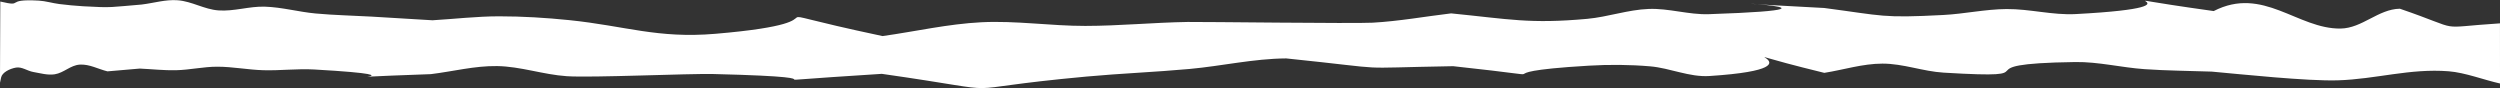 <?xml version="1.0" encoding="UTF-8" standalone="no"?>
<!-- Created with Inkscape (http://www.inkscape.org/) -->

<svg
   width="68.177mm"
   height="2.401mm"
   viewBox="0 0 68.177 2.401"
   version="1.1"
   id="svg5"
   xmlns:inkscape="http://www.inkscape.org/namespaces/inkscape"
   xmlns:sodipodi="http://sodipodi.sourceforge.net/DTD/sodipodi-0.dtd"
   xmlns="http://www.w3.org/2000/svg"
   xmlns:svg="http://www.w3.org/2000/svg">
  <rect x="0" y="0" width="68.177" height="2.401" fill="#333333" stroke="none"/>
  <sodipodi:namedview
     id="namedview7"
     pagecolor="#ffffff"
     bordercolor="#000000"
     borderopacity="0.25"
     inkscape:showpageshadow="2"
     inkscape:pageopacity="0.0"
     inkscape:pagecheckerboard="0"
     inkscape:deskcolor="#d1d1d1"
     inkscape:document-units="mm"
     showgrid="false" />
  <defs
     id="defs2" />
  <g
     inkscape:label="Layer 1"
     inkscape:groupmode="layer"
     id="layer1"
     transform="translate(-54.22,-93.384)">
    <path
       style="fill:#ffffff;stroke-width:0.308"
       id="path3732"
       d="m 54.251,95.495 c 0.028,-0.132 0.229,-0.238 0.406,-0.268 0.162,-0.027 0.309,0.092 0.47,0.12 0.192,0.033 0.392,0.093 0.585,0.063 0.253,-0.04 0.43,-0.25 0.687,-0.264 0.263,-0.015 0.501,0.123 0.752,0.184 0.293,-0.025 0.587,-0.051 0.88,-0.076 0.33,0.015 0.66,0.053 0.991,0.045 0.377,-0.009 0.746,-0.096 1.123,-0.096 0.421,1.02e-4 0.836,0.084 1.257,0.096 0.462,0.013 0.926,-0.046 1.386,-0.02 3.529,0.201 -0.586,0.258 3.181,0.127 0.602,-0.073 1.196,-0.229 1.806,-0.22 0.646,0.01 1.258,0.233 1.902,0.276 0.693,0.046 3.328,-0.076 4.002,-0.059 4.415,0.108 -0.08,0.289 4.589,-0.005 3.942,0.562 1.522,0.448 5.581,0.074 0.933,-0.086 1.874,-0.122 2.808,-0.207 0.882,-0.08 1.749,-0.282 2.639,-0.288 3.117,0.322 1.599,0.263 4.552,0.212 3.577,0.385 0.334,0.186 3.7,-0.014 0.555,-0.033 1.118,-0.029 1.671,0.018 0.55,0.047 1.07,0.3 1.621,0.264 3.652,-0.238 -0.53,-0.982 3.13,-0.086 0.528,-0.084 1.045,-0.251 1.585,-0.252 0.567,-9.13e-4 1.104,0.212 1.669,0.246 3.157,0.191 0.26,-0.242 3.59,-0.289 0.635,-0.009 1.256,0.15 1.888,0.194 0.61,0.043 1.223,0.045 1.835,0.067 0.796,0.072 2.605,0.263 3.433,0.238 1.05,-0.032 1.964,-0.33 3.028,-0.247 0.447,0.035 0.968,0.238 1.399,0.333 l -10e-4,-1.64 v 0 c -1.834,0.118 -0.917,0.222 -2.73,-0.399 -0.592,0.011 -1.026,0.533 -1.618,0.541 -1.173,0.015 -2.115,-1.169 -3.459,-0.477 -4.032,-0.564 0.387,-0.139 -3.762,0.082 -0.63,0.034 -1.254,-0.142 -1.886,-0.137 -0.58,0.004 -1.148,0.132 -1.727,0.162 -1.686,0.088 -1.62,0.022 -3.246,-0.191 -5.185,-0.266 2.033,-0.005 -3.148,0.169 -0.549,0.018 -1.089,-0.164 -1.639,-0.143 -0.571,0.022 -1.108,0.218 -1.676,0.27 -1.571,0.143 -2.127,0.008 -3.712,-0.149 -0.714,0.085 -1.42,0.214 -2.141,0.254 -0.495,0.028 -4.669,-0.026 -5.043,-0.02 -0.932,0.015 -1.86,0.107 -2.792,0.108 -0.945,0.001 -1.89,-0.147 -2.833,-0.1 -0.912,0.046 -1.797,0.251 -2.696,0.377 -4.304,-0.913 -0.425,-0.413 -4.559,-0.062 -1.579,0.134 -2.458,-0.216 -3.986,-0.373 -0.634,-0.065 -1.274,-0.104 -1.914,-0.104 -0.607,7.24e-4 -1.21,0.072 -1.815,0.108 -0.555,-0.033 -1.109,-0.068 -1.664,-0.1 -0.507,-0.029 -1.017,-0.038 -1.522,-0.085 -0.466,-0.043 -0.916,-0.171 -1.385,-0.186 -0.424,-0.014 -0.843,0.133 -1.265,0.102 -0.39,-0.029 -0.724,-0.247 -1.114,-0.277 -0.33,-0.025 -0.655,0.078 -0.983,0.117 -0.842,0.068 -0.782,0.095 -1.593,0.047 -0.219,-0.013 -0.437,-0.034 -0.653,-0.061 -0.189,-0.024 -0.369,-0.082 -0.56,-0.093 -0.962,-0.054 -0.367,0.185 -1.047,0.025 l -0.009,2.217 z"
       inkscape:export-filename="default.svg"
       inkscape:export-xdpi="96"
       inkscape:export-ydpi="96"
       sodipodi:nodetypes="sssssccccccccsccssccssscsssscssccscscscscssscsscscssscssssscccsccs" />
  </g>
</svg>
